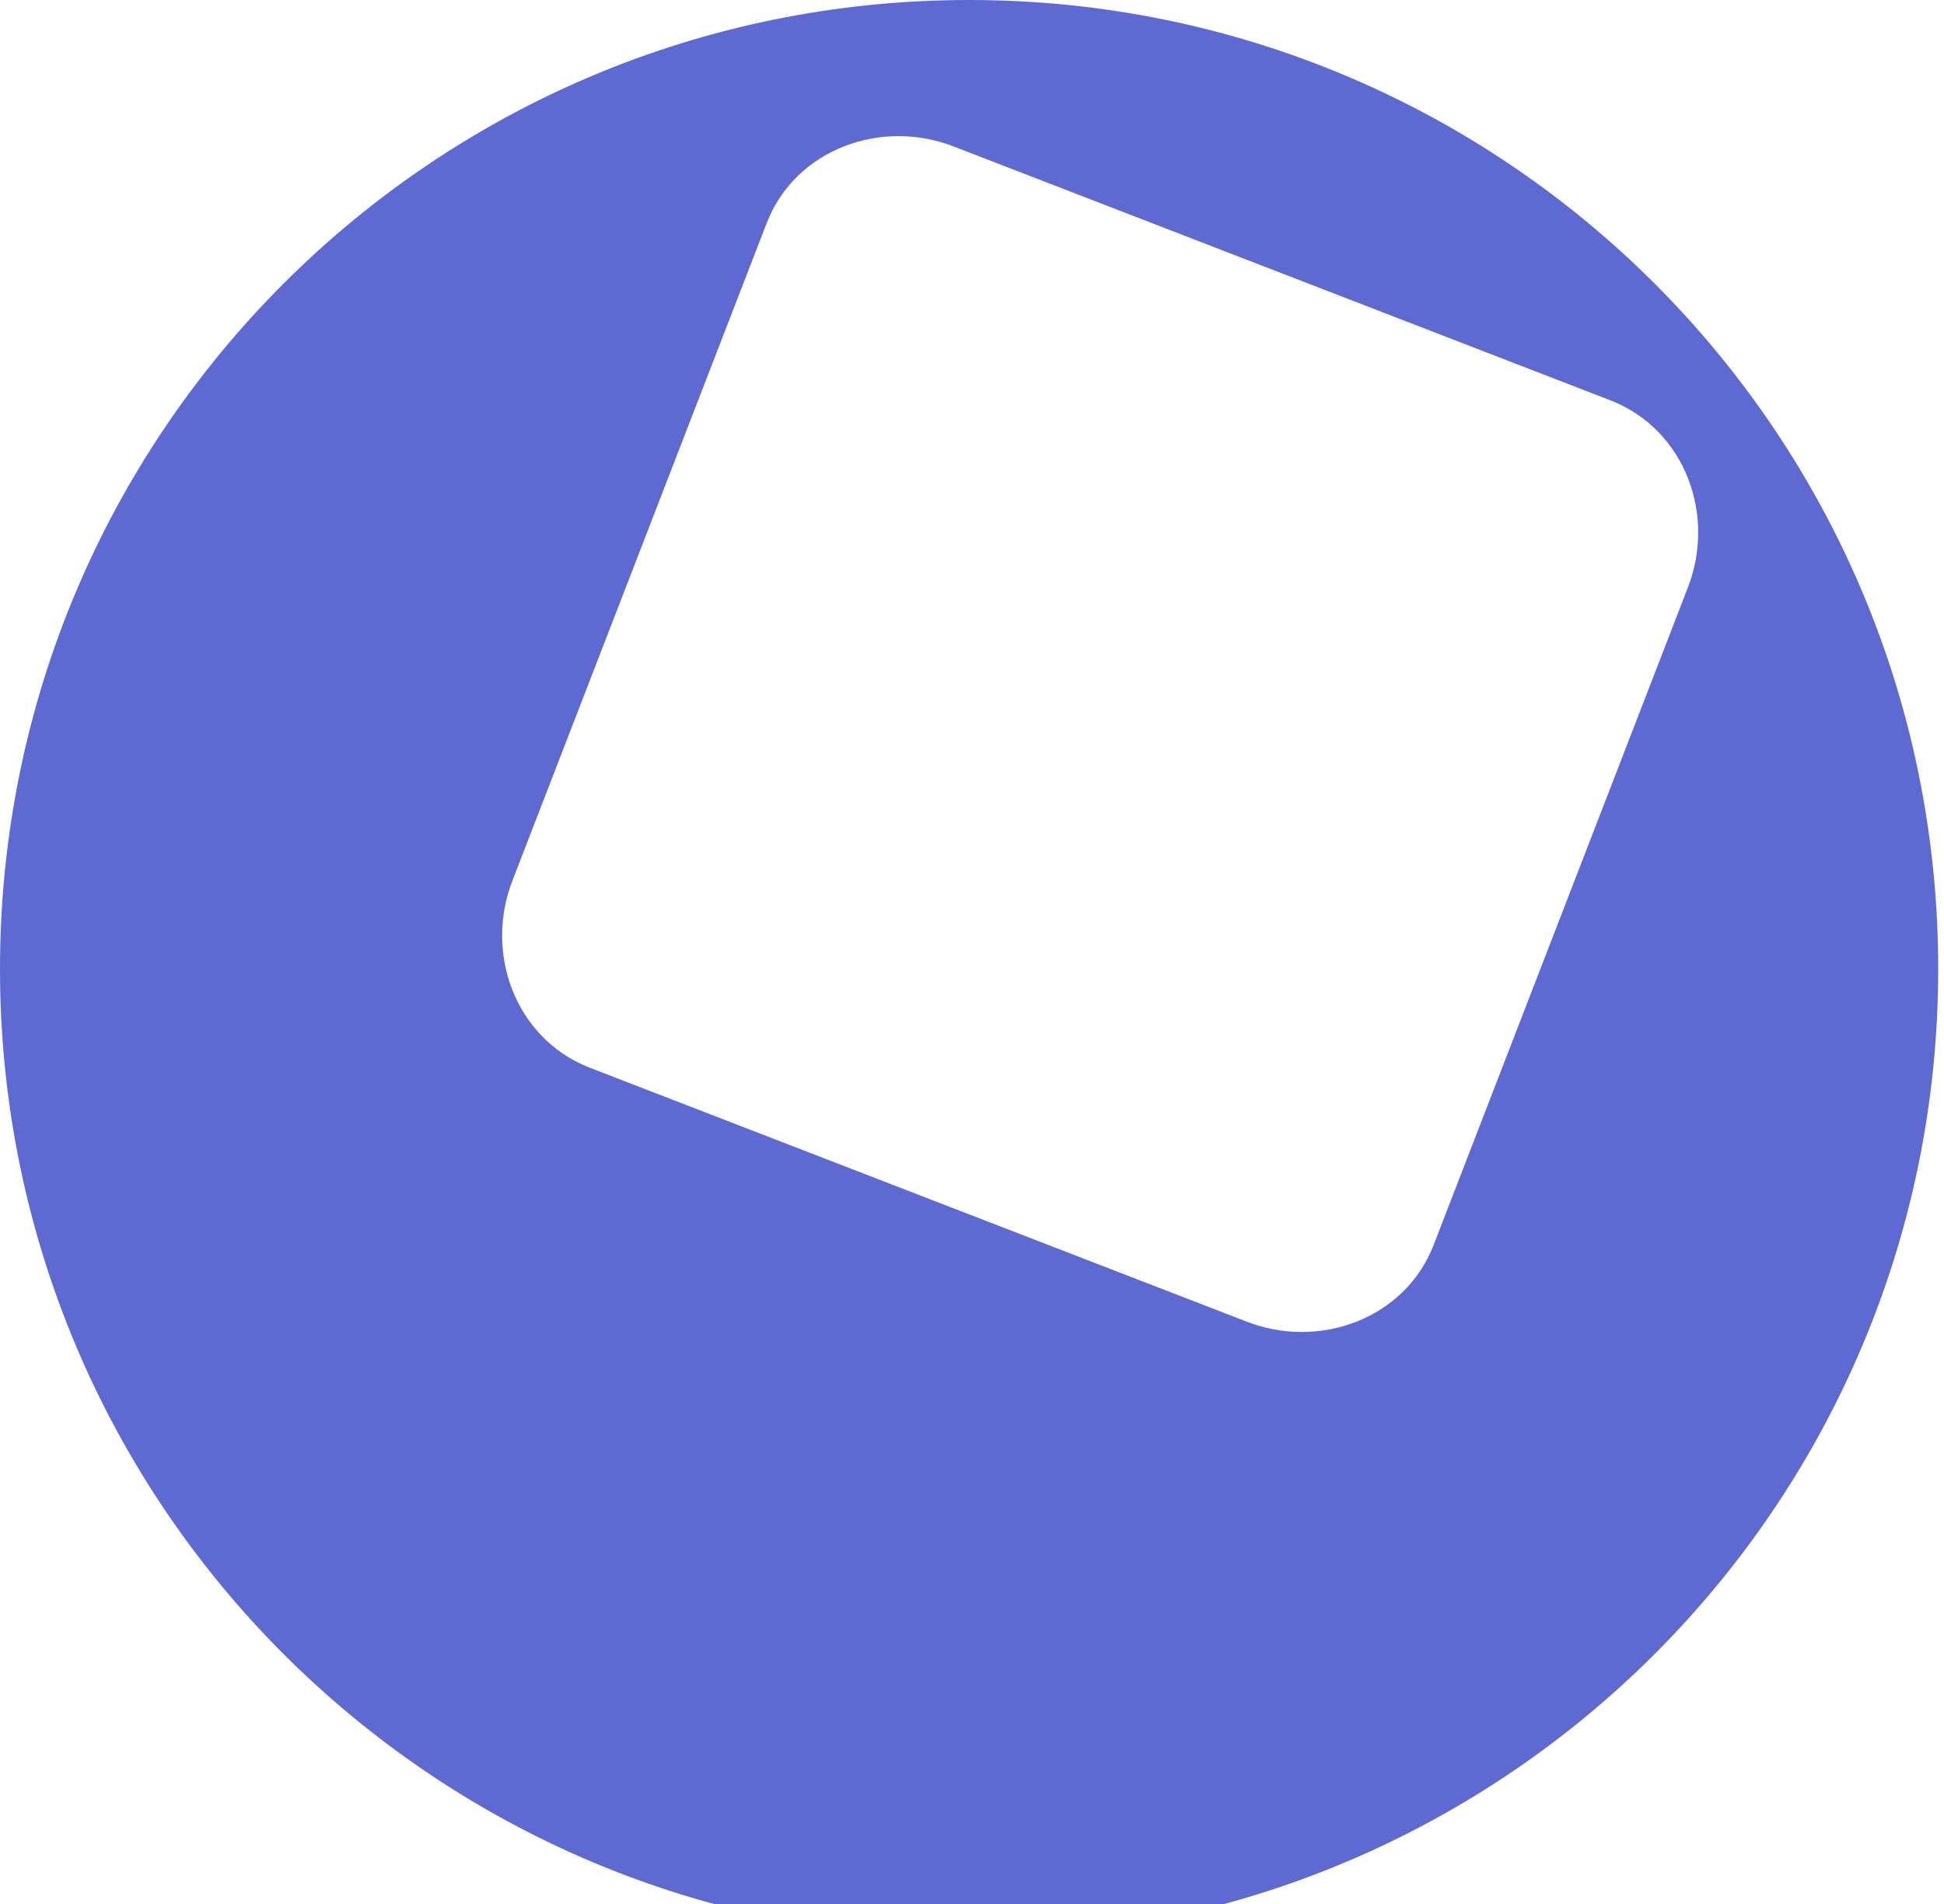 <?xml version="1.0" encoding="UTF-8"?>
<svg width="98" height="96" viewBox="0 0 98 96" xmlns="http://www.w3.org/2000/svg">
    <path d="M48.854 0C21.839 0 0 21.839 0 48.854c0 26.984 21.839 48.854 48.854 48.854 27.015 0 48.854-21.87 48.854-48.854C97.708 21.839 75.869 0 48.854 0zm23.404 62.808c-1.456 3.703-5.797 5.283-9.5 3.796L29.664 53.809c-3.703-1.487-5.283-5.797-3.796-9.5l12.795-33.094c1.456-3.703 5.797-5.283 9.5-3.796l33.094 12.795c3.703 1.487 5.283 5.797 3.796 9.5l-12.795 33.094z" fill="#5E6AD2"/>
</svg>
